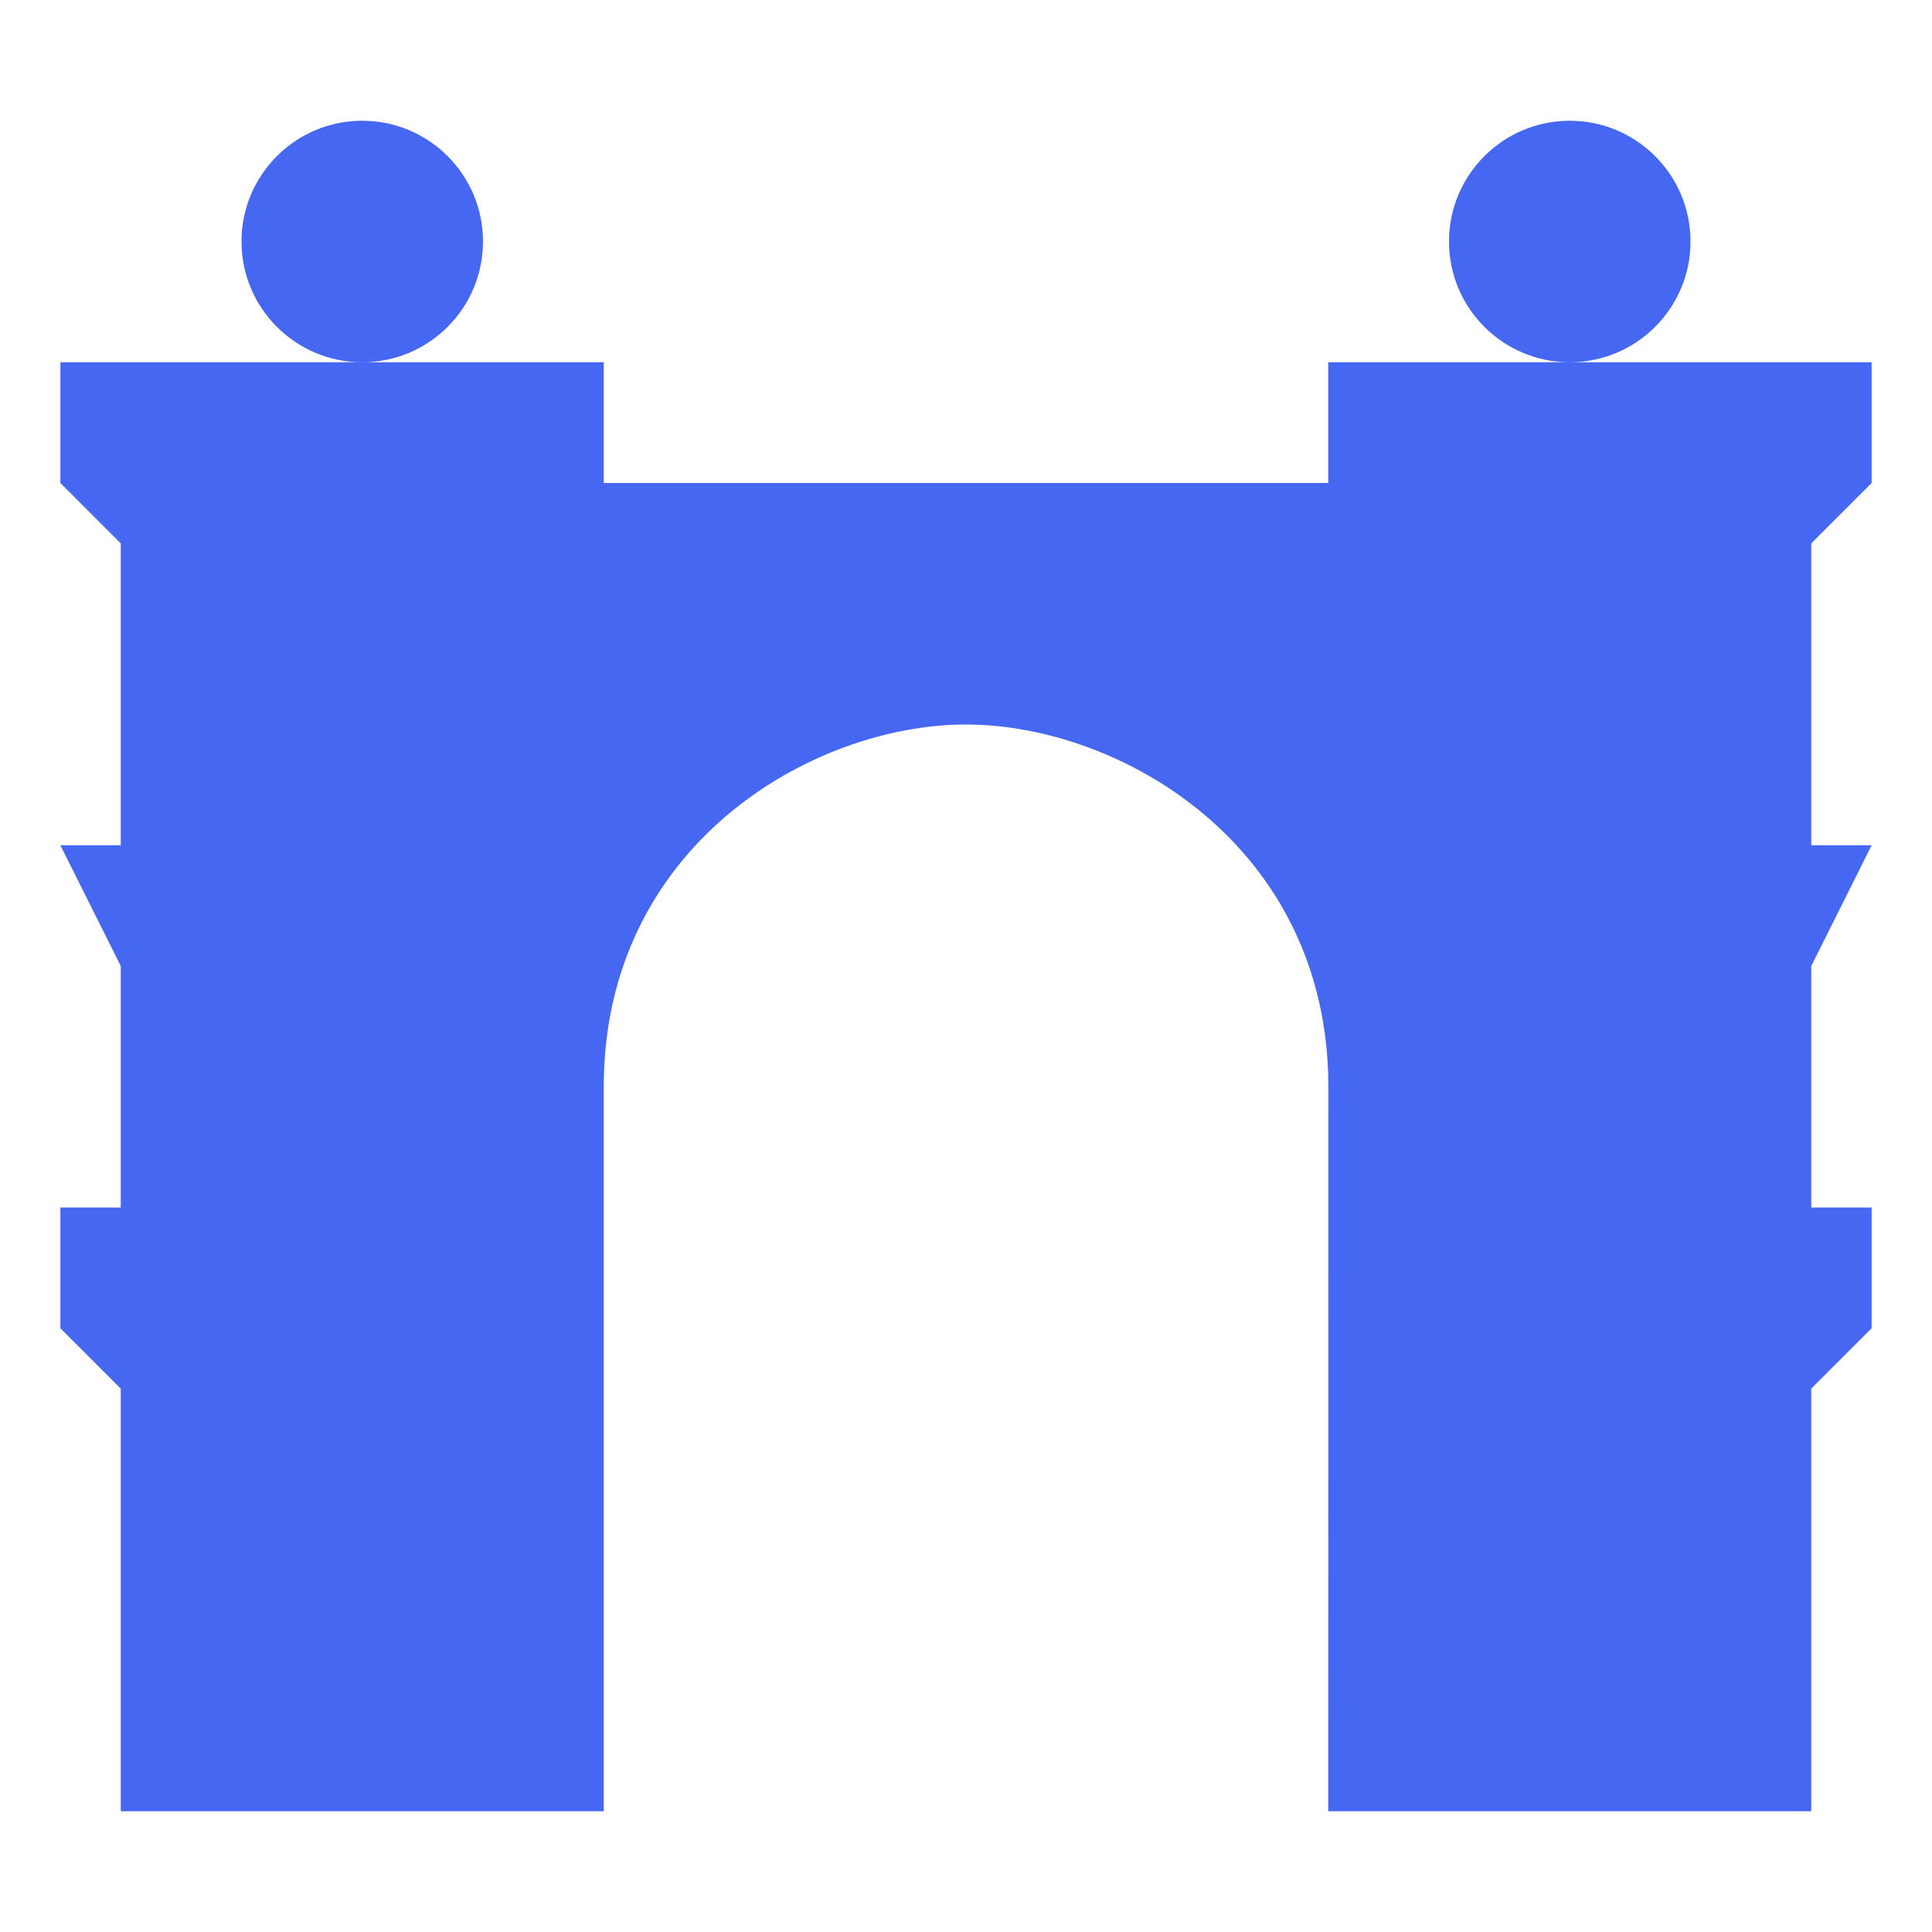 <?xml version="1.0" encoding="UTF-8"?>
<svg width="16px" height="16px" viewBox="0 0 16 16" version="1.1" xmlns="http://www.w3.org/2000/svg" xmlns:xlink="http://www.w3.org/1999/xlink">
    <title>favicon</title>
    <g id="favicon" stroke="none" stroke-width="1" fill="none" fill-rule="evenodd">
        <path d="M15,15 L11,15 L11.001,9 C11,7 9.274,6 8,6 C6.727,6 5,7 5,9 L5,15 L1,15 L1,11.5 L0.5,11 L0.5,10 L1,10 L1,8 L0.5,7 L1,7 L1,4.5 L0.5,4 L0.5,3 L5,3 L5,4 L11,4 L11,3 L15.5,3 L15.5,4 L15,4.5 L15,7 L15.5,7 L15,8 L15,10 L15.5,10 L15.5,11 L15,11.5 L15,15 Z M3,1 C3.552,1 4,1.448 4,2 C4,2.552 3.552,3 3,3 C2.448,3 2,2.552 2,2 C2,1.448 2.448,1 3,1 Z M13,1 C13.552,1 14,1.448 14,2 C14,2.552 13.552,3 13,3 C12.448,3 12,2.552 12,2 C12,1.448 12.448,1 13,1 Z" id="Shape" fill="#4667F2"></path>
    </g>
</svg>
